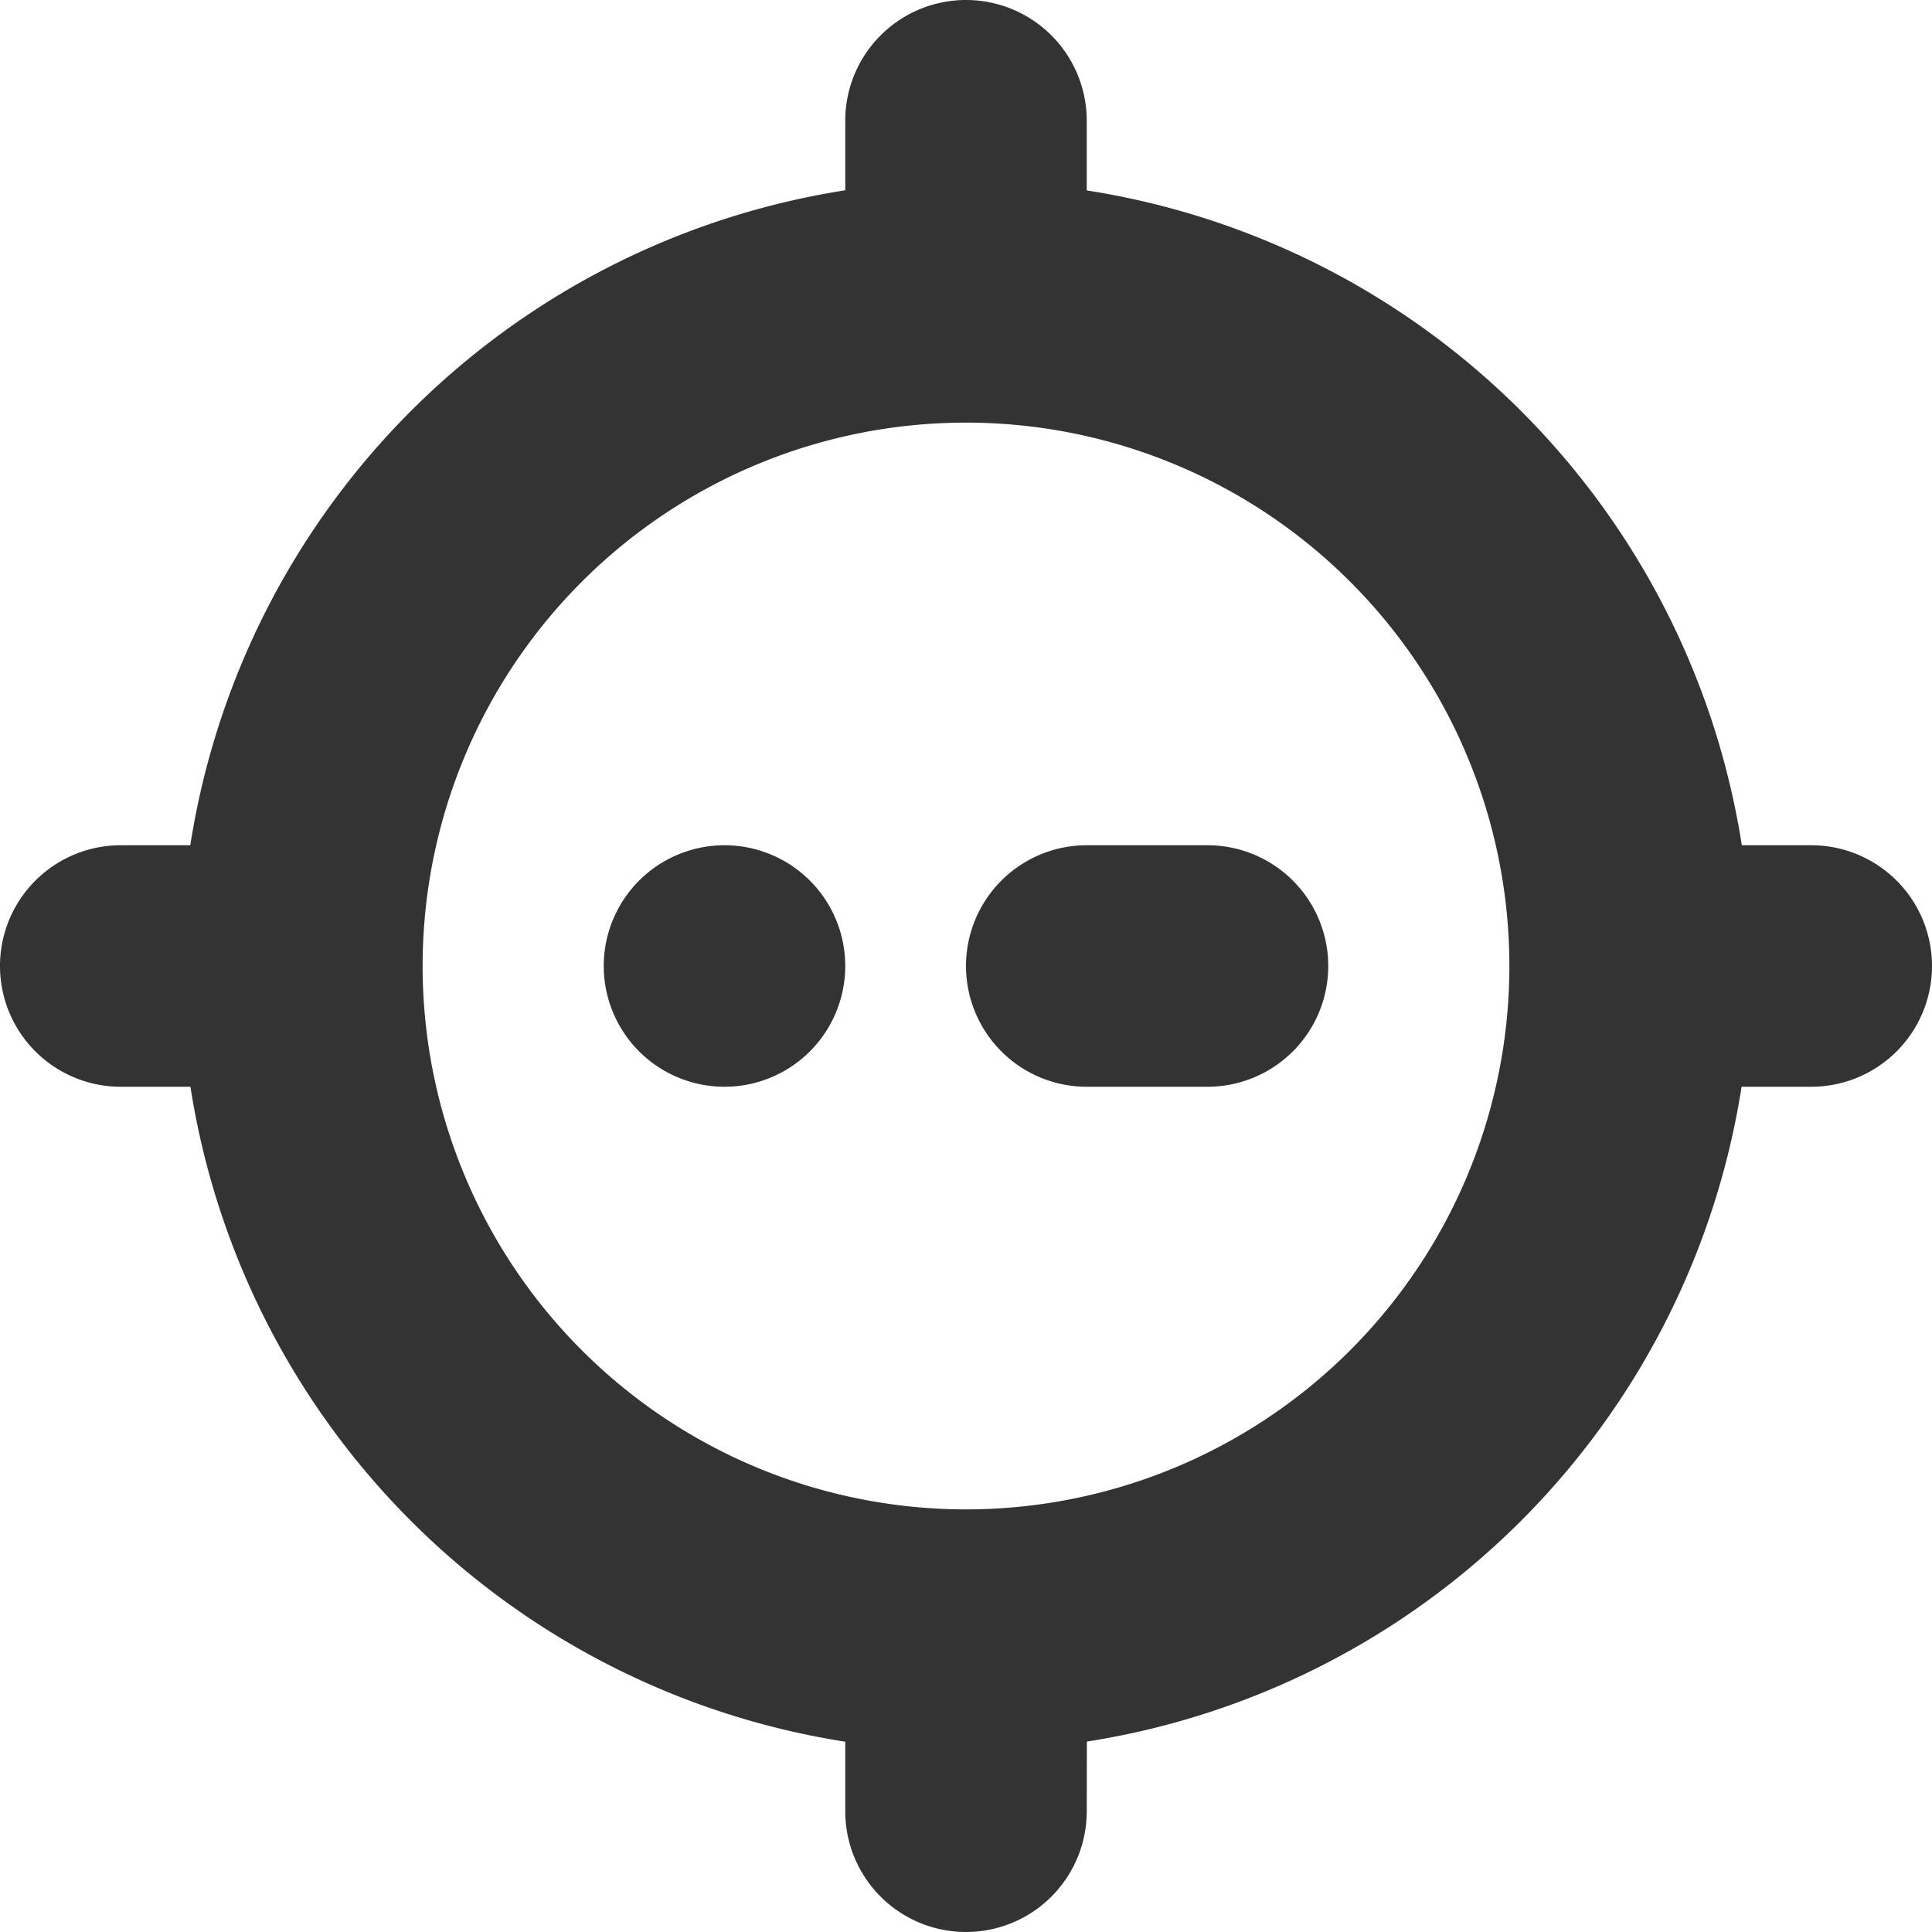 <svg viewBox="0 0 16 16" fill="none" xmlns="http://www.w3.org/2000/svg"><g clip-path="url(#a)"><path d="M8 0a1 1 0 0 1 1 1v.577A6.505 6.505 0 0 1 14.425 7H15a1 1 0 1 1 0 2h-.577a6.505 6.505 0 0 1-5.422 5.423L9 15a1 1 0 1 1-2 0v-.576A6.505 6.505 0 0 1 1.577 9L1 9a1 1 0 1 1 0-2h.576A6.505 6.505 0 0 1 7 1.576V1a1 1 0 0 1 1-1Zm0 3.5a4.5 4.5 0 1 0 0 9 4.5 4.5 0 0 0 0-9ZM6 7a1 1 0 1 1 0 2 1 1 0 0 1 0-2Zm4 0a1 1 0 1 1 0 2H9a1 1 0 1 1 0-2h1Z" fill="#333"/></g><defs><clipPath id="a"><path fill="#fff" d="M0 0h16v16H0z"/></clipPath></defs></svg>